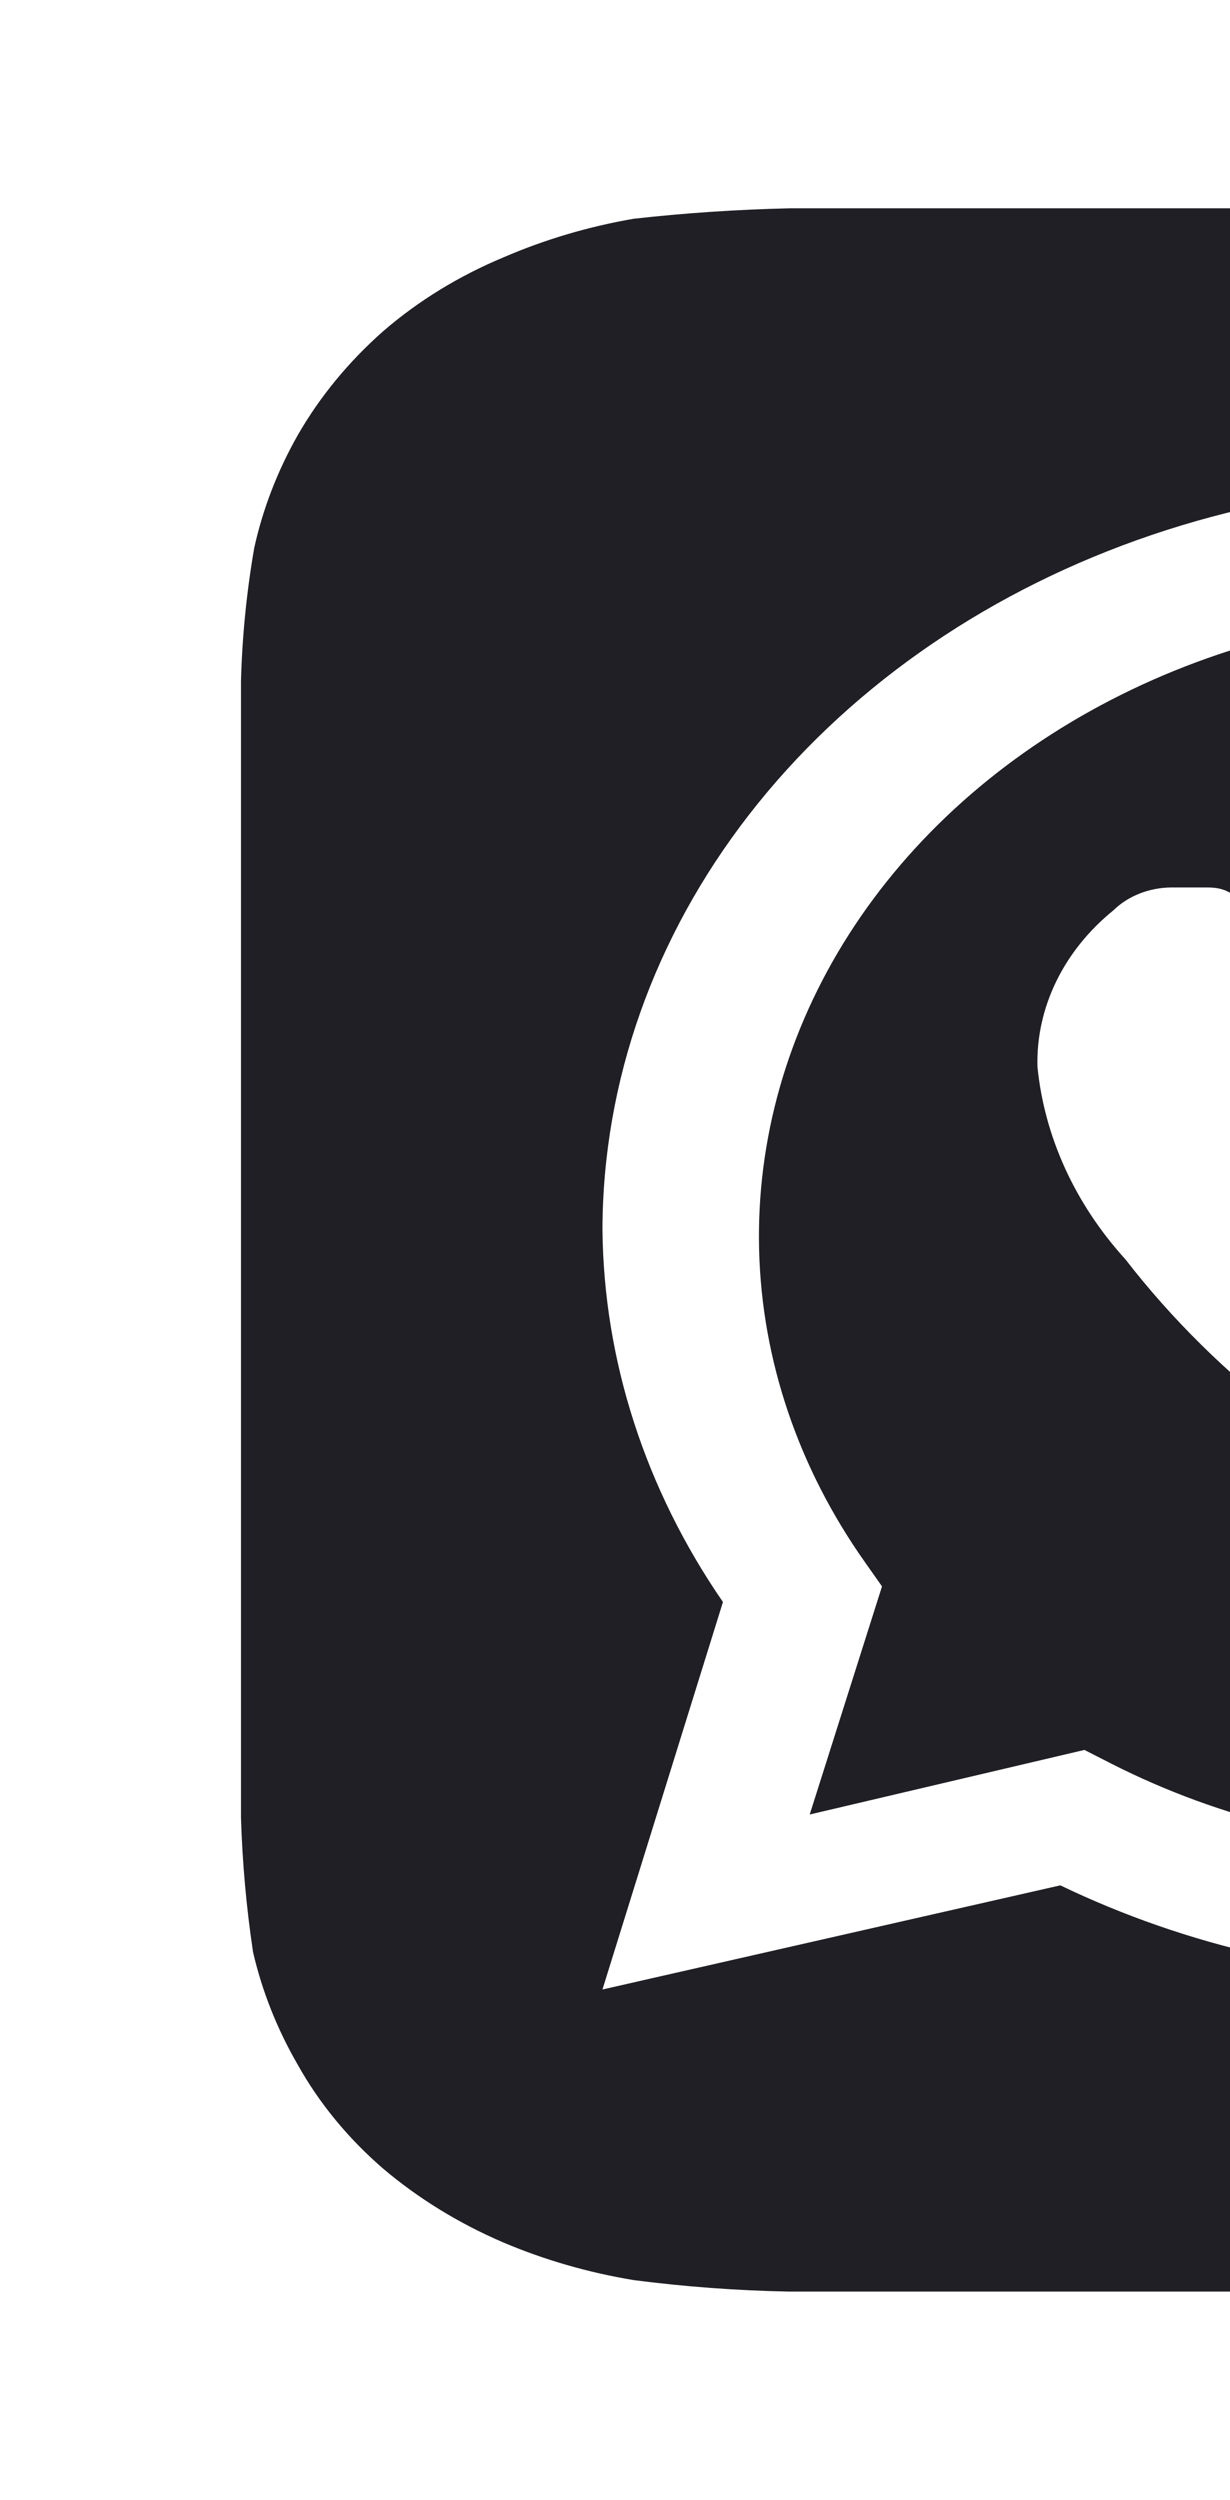 <svg width="94" height="191" viewBox="0 0 94 191" fill="none" xmlns="http://www.w3.org/2000/svg">
<path d="M202.583 52.127C202.48 48.694 202.172 45.267 201.662 41.861C200.975 38.877 199.829 35.987 198.255 33.266C196.609 30.314 194.399 27.623 191.717 25.307C189.011 23.017 185.903 21.11 182.509 19.657C179.356 18.323 176.012 17.36 172.564 16.792C168.66 16.287 164.724 15.994 160.777 15.916H60.314C56.342 16.006 52.377 16.272 48.436 16.712C44.984 17.307 41.639 18.297 38.491 19.657C35.075 21.079 31.962 22.99 29.282 25.307C26.632 27.646 24.426 30.332 22.744 33.266C21.201 35.99 20.087 38.881 19.429 41.861C18.845 45.234 18.506 48.637 18.416 52.047C18.416 53.559 18.416 55.708 18.416 56.345V134.655C18.416 135.53 18.416 137.44 18.416 138.873C18.52 142.306 18.827 145.733 19.337 149.139C20.025 152.122 21.171 155.013 22.744 157.734C24.39 160.686 26.601 163.376 29.282 165.692C31.989 167.983 35.096 169.89 38.491 171.343C41.643 172.676 44.988 173.64 48.436 174.208C52.339 174.713 56.276 175.005 60.222 175.083H160.685C164.658 174.994 168.623 174.728 172.564 174.287C176.016 173.693 179.361 172.703 182.509 171.343C185.924 169.92 189.037 168.01 191.717 165.692C194.367 163.353 196.574 160.667 198.255 157.734C199.798 155.009 200.913 152.119 201.57 149.139C202.155 145.765 202.493 142.363 202.583 138.952C202.583 137.44 202.583 135.53 202.583 134.655V56.345C202.583 55.708 202.583 53.559 202.583 52.127ZM112.618 151.208C101.559 151.161 90.694 148.697 81.033 144.046L46.041 152.004L55.25 122.399C49.312 113.776 46.133 103.943 46.041 93.908C46.078 82.631 49.975 71.615 57.242 62.248C64.509 52.881 74.82 45.581 86.878 41.27C98.936 36.958 112.2 35.826 125 38.016C137.8 40.207 149.565 45.622 158.811 53.58C168.057 61.538 174.372 71.683 176.96 82.736C179.548 93.79 178.293 105.258 173.354 115.697C168.415 126.135 160.012 135.077 149.204 141.396C138.396 147.716 125.666 151.13 112.618 151.208V151.208ZM112.618 46.715C102.855 46.812 93.296 49.142 84.915 53.47C76.534 57.797 69.628 63.967 64.903 71.35C60.177 78.734 57.8 87.068 58.013 95.504C58.226 103.94 61.022 112.176 66.116 119.375L67.405 121.205L61.88 138.634L82.875 133.7L84.901 134.734C93.276 138.998 102.805 141.277 112.526 141.34V141.34C127.179 141.34 141.232 136.309 151.593 127.354C161.955 118.399 167.776 106.254 167.776 93.59C167.776 80.926 161.955 68.78 151.593 59.825C141.232 50.871 127.179 45.84 112.526 45.84L112.618 46.715ZM144.847 114.52C143.641 116.259 142.026 117.759 140.107 118.925C138.187 120.09 136.006 120.894 133.705 121.285C130.266 121.828 126.725 121.637 123.392 120.728C120.255 119.88 117.18 118.87 114.183 117.704C102.799 112.767 93.091 105.363 86.006 96.216C82.156 91.978 79.819 86.862 79.284 81.493C79.229 79.263 79.717 77.048 80.716 74.992C81.716 72.935 83.204 71.083 85.085 69.556C85.639 69.013 86.319 68.576 87.08 68.275C87.841 67.973 88.667 67.813 89.505 67.805H92.083C93.096 67.805 94.477 67.805 95.766 70.272C97.056 72.739 100.463 80.14 100.923 80.856C101.149 81.238 101.267 81.661 101.267 82.09C101.267 82.519 101.149 82.942 100.923 83.324C100.516 84.188 99.957 84.994 99.266 85.711C98.437 86.587 97.516 87.621 96.779 88.258C96.043 88.894 95.122 89.69 96.043 91.123C98.548 94.777 101.649 98.101 105.251 100.991C109.173 103.986 113.657 106.382 118.511 108.074C120.169 108.79 121.182 108.711 122.102 108.074C123.023 107.437 126.246 103.936 127.351 102.503C128.456 101.071 129.561 101.309 131.034 101.787C132.508 102.264 140.703 105.687 142.361 106.403C144.018 107.119 145.031 107.437 145.492 108.074C145.891 110.157 145.669 112.293 144.847 114.282V114.52Z" fill="#201F25"/>
</svg>
